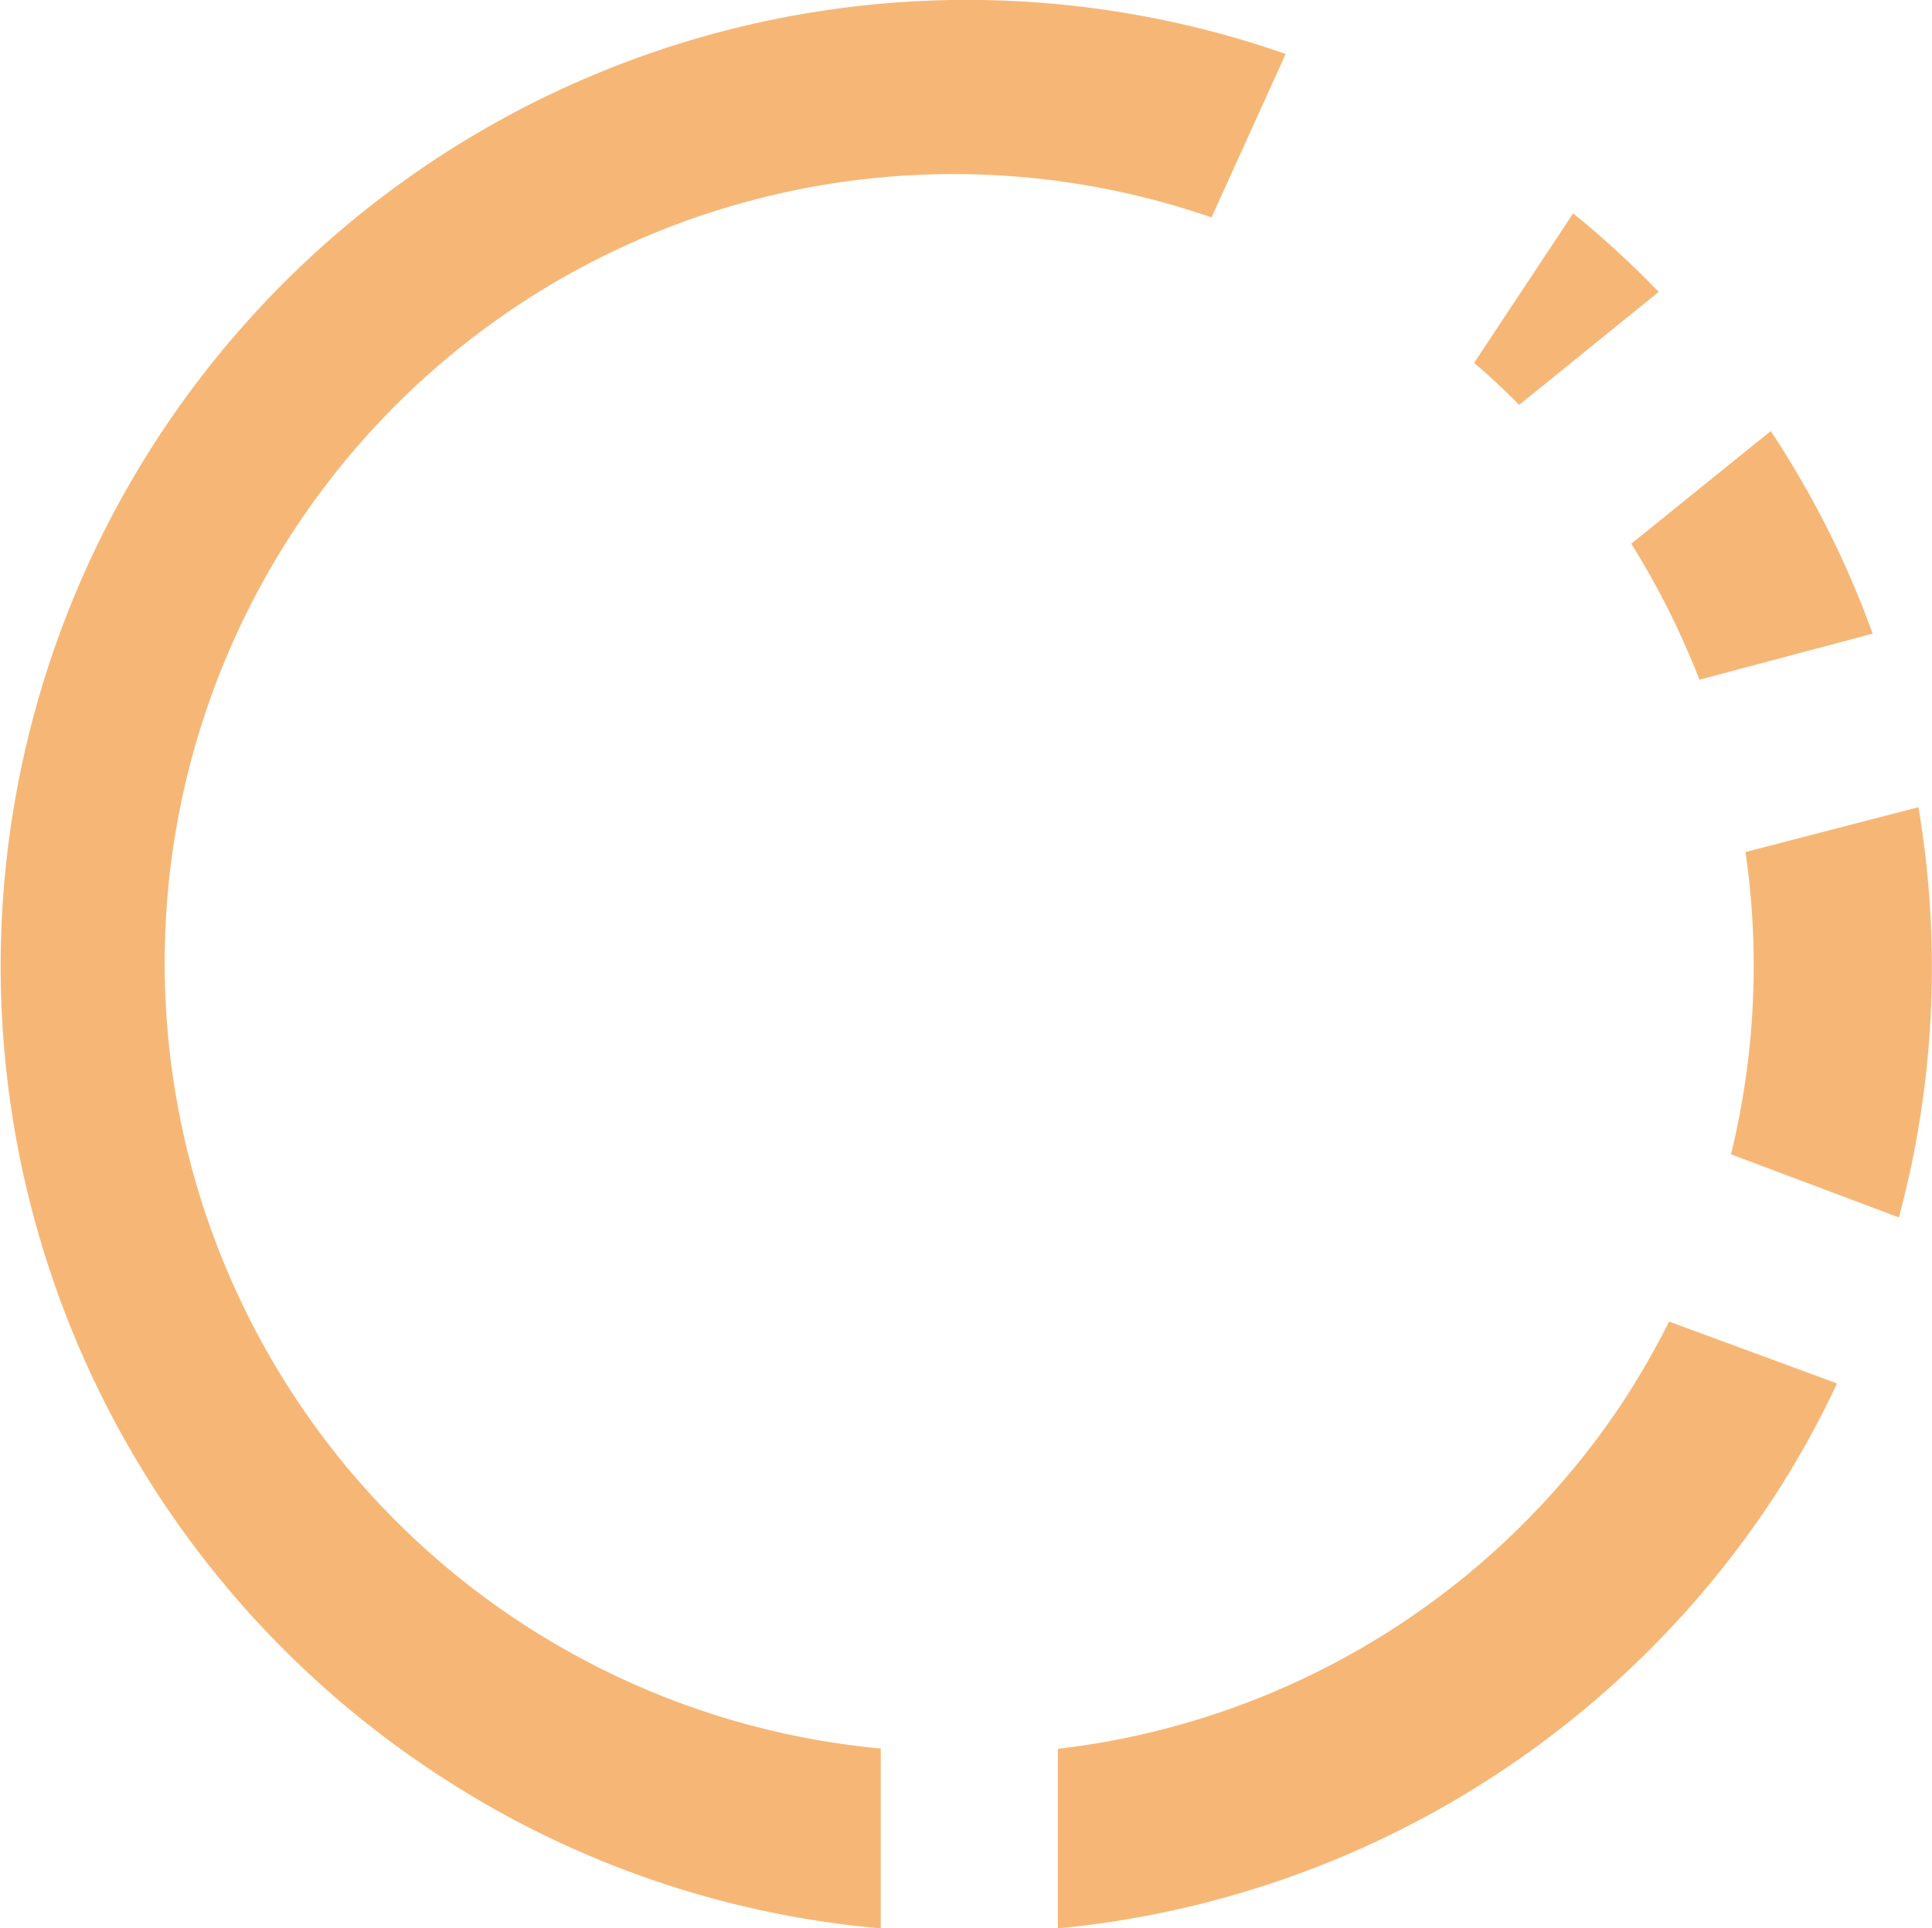 <svg xmlns="http://www.w3.org/2000/svg" viewBox="0 0 61.22 61.1"><defs><style>.cls-1{fill:#f6b776;}</style></defs><title>solicitudes_icon</title><g id="Layer_2" data-name="Layer 2"><g id="Layer_1-2" data-name="Layer 1"><path class="cls-1" d="M48.14,12.83l4.42-3.58a30.64,30.64,0,0,0-2.71-2.49L46.71,11.5C47.21,11.92,47.68,12.37,48.14,12.83Z"/><path class="cls-1" d="M53.85,21.54l5.49-1.46a30.19,30.19,0,0,0-3.23-6.42l-4.42,3.57A25.53,25.53,0,0,1,53.85,21.54Z"/><path class="cls-1" d="M54.85,36.58l5.32,2a30.49,30.49,0,0,0,.62-13L55.31,27A25.14,25.14,0,0,1,54.85,36.58Z"/><path class="cls-1" d="M52.89,41.88a26,26,0,0,1-1.46,2.54,24.93,24.93,0,0,1-17.91,11l0,5.69A30.61,30.61,0,0,0,56.14,47.55a29.54,29.54,0,0,0,2.07-3.71Z"/><path class="cls-1" d="M13.68,56.11a30.37,30.37,0,0,0,14.23,5l0-5.7A25,25,0,1,1,38.39,6.89l2.35-5.18a30.62,30.62,0,0,0-27.06,54.4Z"/></g></g></svg>